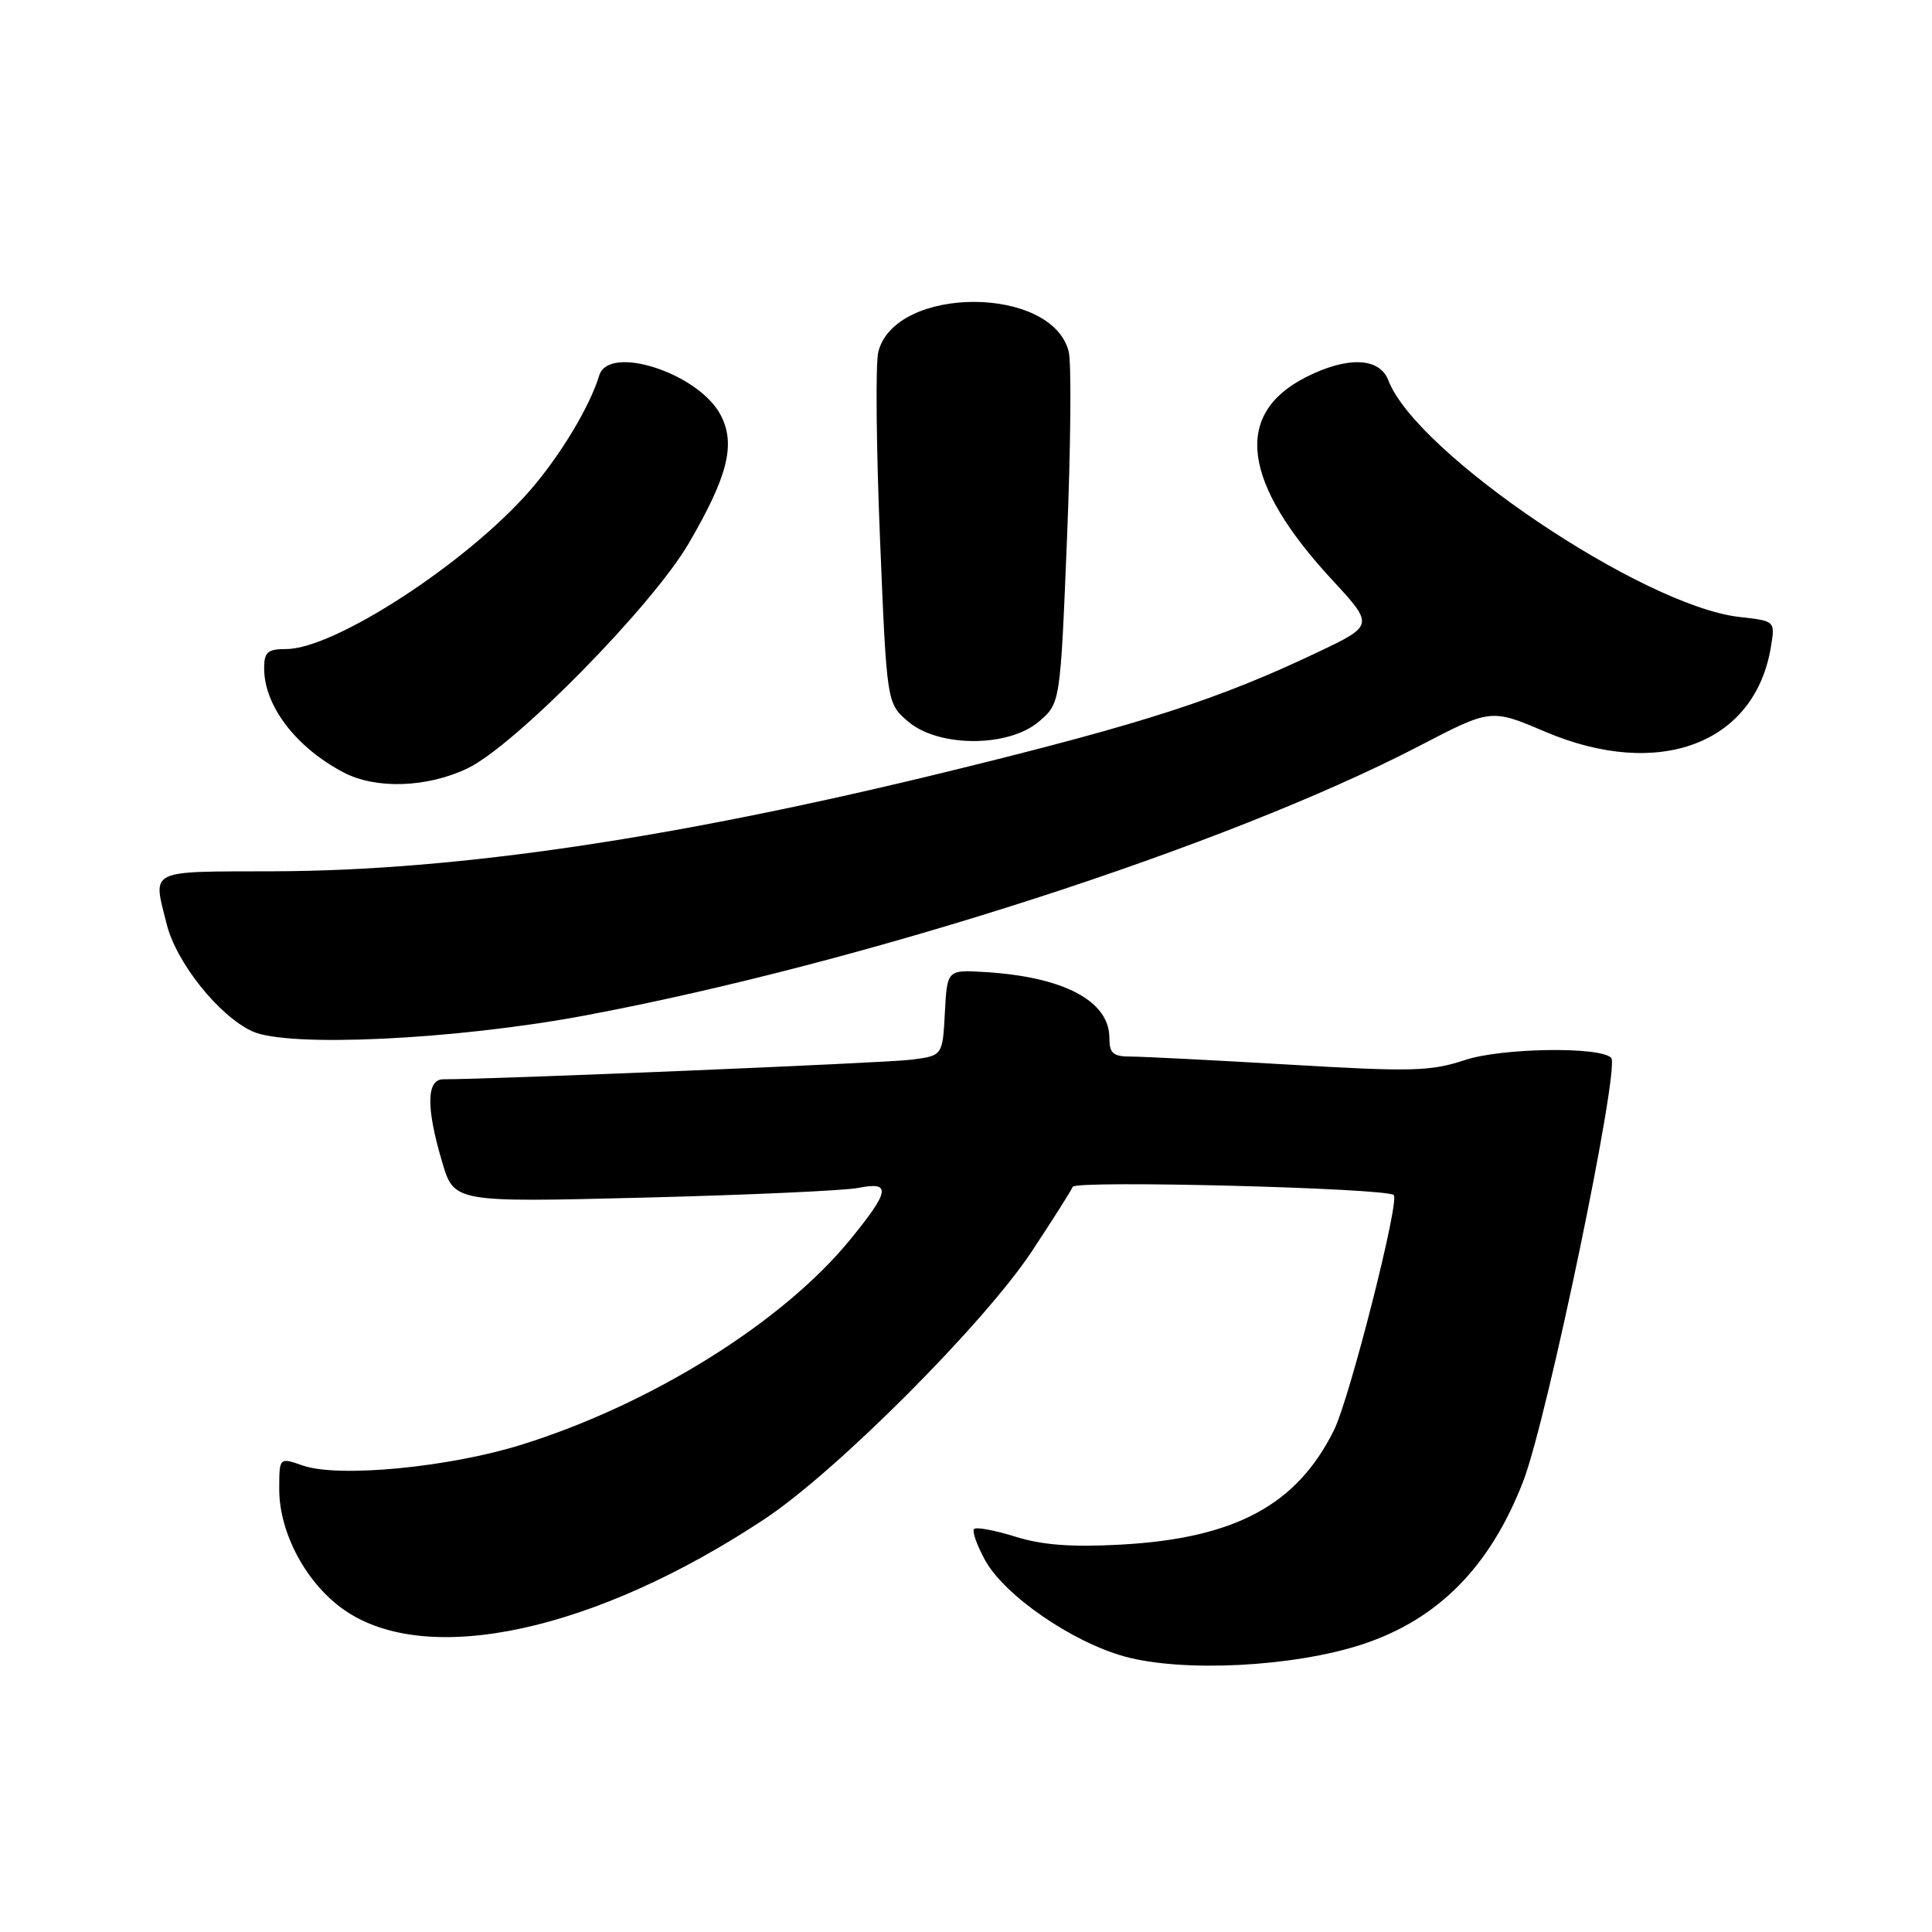 <?xml version="1.0" encoding="UTF-8" standalone="no"?>
<!DOCTYPE svg PUBLIC "-//W3C//DTD SVG 1.1//EN" "http://www.w3.org/Graphics/SVG/1.1/DTD/svg11.dtd" >
<svg xmlns="http://www.w3.org/2000/svg" xmlns:xlink="http://www.w3.org/1999/xlink" version="1.1" viewBox="0 0 256 256">
 <g >
 <path fill="currentColor"
d=" M 180.50 217.89 C 190.56 214.59 197.47 207.58 201.84 196.26 C 205.04 187.97 214.71 141.38 213.49 140.16 C 211.98 138.65 198.96 138.85 194.11 140.46 C 189.60 141.96 187.07 142.03 170.85 141.07 C 160.84 140.48 151.38 140.00 149.82 140.00 C 147.49 140.00 147.00 139.57 147.00 137.54 C 147.00 132.63 140.97 129.44 130.50 128.80 C 125.50 128.50 125.50 128.50 125.20 134.20 C 124.90 139.89 124.90 139.89 120.70 140.42 C 117.30 140.85 65.20 143.02 58.75 143.01 C 56.50 143.00 56.44 146.76 58.59 153.98 C 60.17 159.32 60.17 159.32 85.34 158.69 C 99.18 158.34 111.96 157.76 113.75 157.40 C 118.12 156.53 117.92 157.80 112.69 164.21 C 103.78 175.16 86.36 186.04 69.14 191.42 C 59.48 194.44 44.85 195.84 40.12 194.19 C 37.00 193.10 37.00 193.10 37.00 197.34 C 37.00 203.16 40.61 209.86 45.63 213.34 C 56.64 220.99 78.90 216.15 101.40 201.22 C 110.88 194.92 130.40 175.36 136.71 165.83 C 139.50 161.61 141.94 157.76 142.14 157.26 C 142.50 156.36 183.75 157.42 184.68 158.35 C 185.49 159.15 178.84 185.30 176.76 189.50 C 171.85 199.43 163.64 203.84 148.50 204.67 C 142.00 205.03 138.12 204.73 134.55 203.62 C 131.82 202.77 129.36 202.31 129.07 202.60 C 128.78 202.88 129.44 204.74 130.52 206.72 C 133.08 211.39 142.02 217.56 149.00 219.49 C 156.74 221.62 171.38 220.88 180.50 217.89 Z  M 77.50 134.56 C 114.51 127.62 162.54 112.10 188.03 98.86 C 197.56 93.90 197.56 93.90 204.73 96.95 C 219.81 103.37 232.57 98.56 234.66 85.68 C 235.22 82.28 235.22 82.28 230.48 81.75 C 217.68 80.31 187.63 60.05 183.96 50.39 C 182.80 47.34 178.50 47.19 172.98 50.01 C 163.40 54.90 164.60 63.97 176.53 76.85 C 182.09 82.87 182.09 82.87 174.44 86.50 C 161.49 92.64 151.62 95.84 126.59 101.99 C 89.80 111.04 60.66 115.38 36.25 115.45 C 19.40 115.50 20.24 115.09 22.10 122.50 C 23.39 127.59 29.02 134.63 33.44 136.66 C 38.17 138.83 60.34 137.77 77.50 134.56 Z  M 61.93 101.82 C 68.19 98.85 86.46 80.26 91.27 71.98 C 96.45 63.09 97.50 58.87 95.51 55.03 C 92.64 49.47 80.68 45.56 79.40 49.75 C 78.14 53.91 74.19 60.45 70.17 65.05 C 61.80 74.63 44.30 86.00 37.93 86.00 C 35.46 86.00 35.00 86.40 35.00 88.55 C 35.00 93.51 39.19 99.01 45.50 102.34 C 49.78 104.60 56.56 104.38 61.93 101.82 Z  M 137.69 95.59 C 140.50 93.17 140.50 93.17 141.39 71.20 C 141.88 59.12 141.98 48.04 141.61 46.59 C 139.40 37.78 118.59 37.82 116.38 46.63 C 116.00 48.12 116.11 59.20 116.60 71.25 C 117.50 93.17 117.50 93.17 120.31 95.59 C 124.34 99.06 133.66 99.06 137.69 95.59 Z "/>
</g>
</svg>